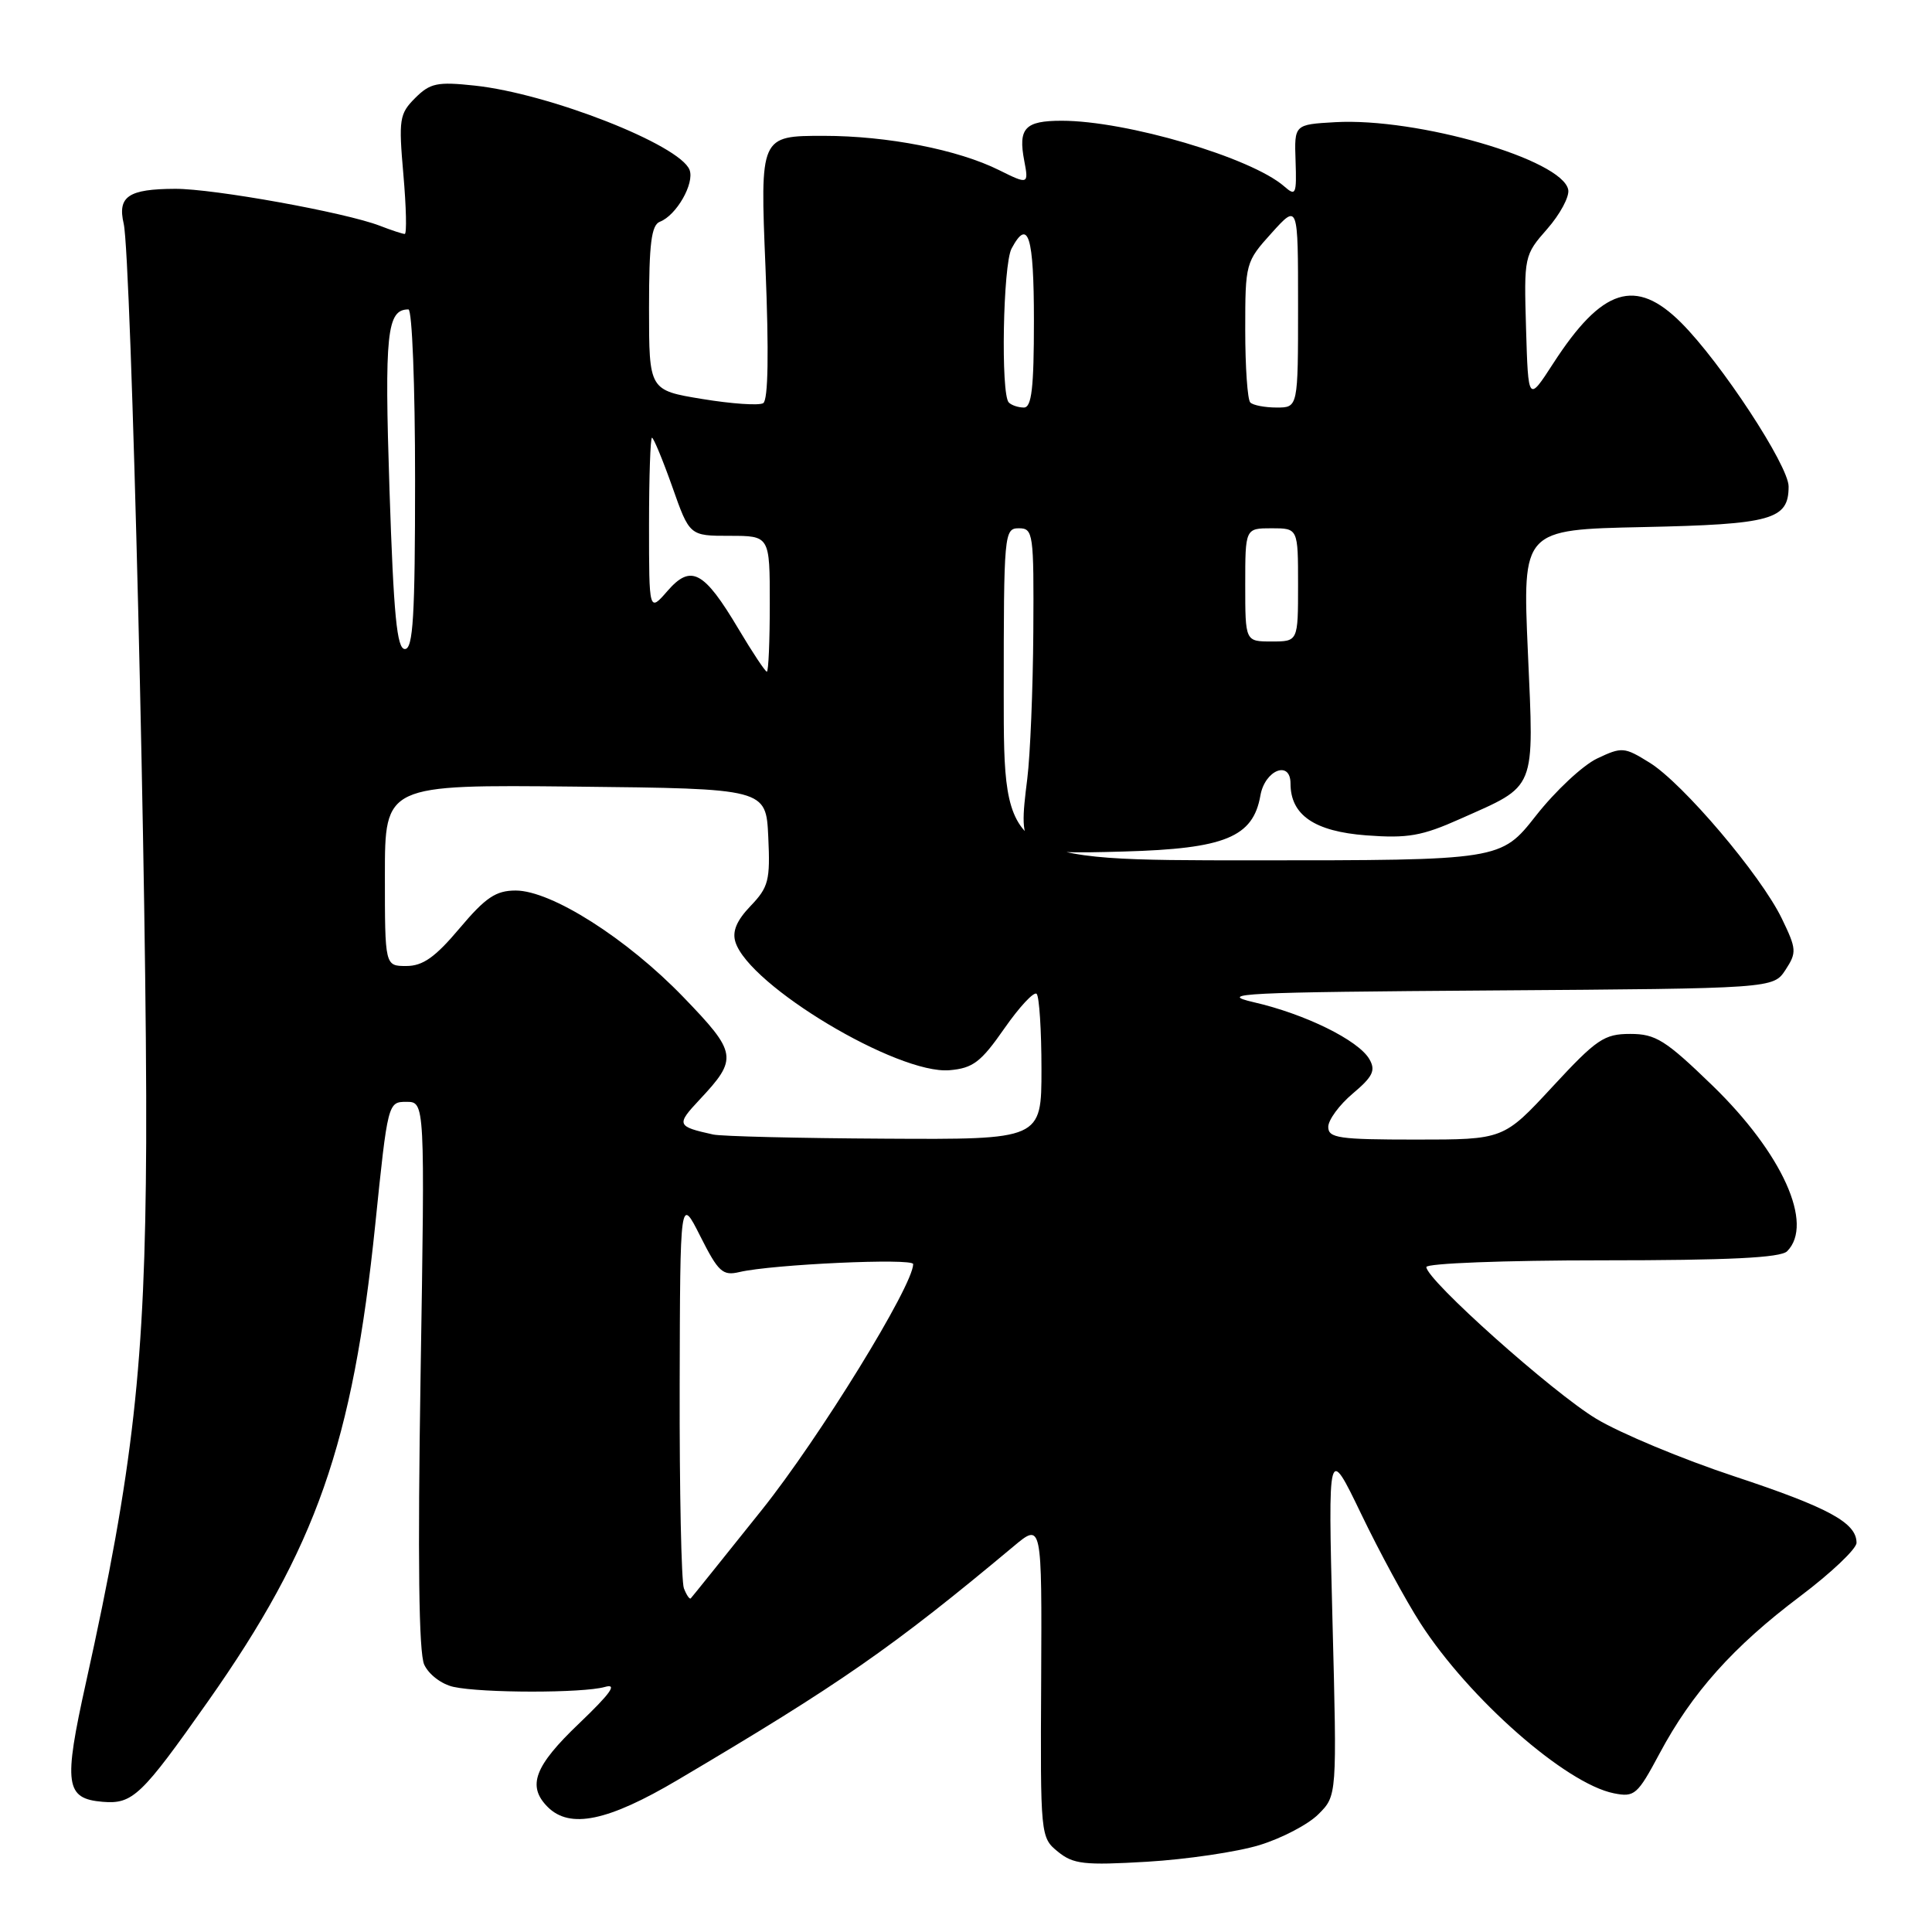 <?xml version="1.0" encoding="UTF-8" standalone="no"?>
<!DOCTYPE svg PUBLIC "-//W3C//DTD SVG 1.1//EN" "http://www.w3.org/Graphics/SVG/1.1/DTD/svg11.dtd" >
<svg xmlns="http://www.w3.org/2000/svg" xmlns:xlink="http://www.w3.org/1999/xlink" version="1.1" viewBox="0 0 256 256">
 <g >
 <path fill="currentColor"
d=" M 166.87 244.49 C 169.82 243.59 173.35 241.75 174.70 240.39 C 177.16 237.94 177.16 237.94 176.56 214.72 C 175.97 191.50 175.97 191.50 180.35 200.58 C 182.75 205.58 186.29 212.10 188.21 215.08 C 194.66 225.09 207.46 236.34 213.84 237.62 C 216.59 238.17 216.97 237.83 219.90 232.35 C 224.19 224.31 229.67 218.18 238.51 211.53 C 242.63 208.43 246.00 205.23 246.00 204.43 C 246.00 201.77 242.30 199.76 229.77 195.61 C 222.94 193.35 214.73 189.93 211.52 188.00 C 205.72 184.51 189.00 169.58 189.00 167.89 C 189.00 167.40 199.33 167.00 212.30 167.00 C 229.09 167.00 235.94 166.66 236.80 165.80 C 240.40 162.20 236.17 152.82 226.90 143.83 C 220.68 137.81 219.39 137.00 216.02 137.00 C 212.56 137.00 211.56 137.68 205.71 144.00 C 199.23 151.00 199.23 151.00 187.61 151.00 C 177.41 151.00 176.00 150.80 176.00 149.32 C 176.00 148.40 177.46 146.41 179.25 144.90 C 181.93 142.64 182.31 141.83 181.44 140.33 C 179.98 137.83 172.93 134.36 166.13 132.80 C 161.13 131.64 164.63 131.47 197.73 131.24 C 234.97 130.98 234.97 130.98 236.59 128.51 C 238.09 126.21 238.06 125.76 236.10 121.71 C 233.32 115.96 222.98 103.77 218.57 101.05 C 215.22 98.97 214.91 98.95 211.62 100.51 C 209.73 101.41 206.09 104.81 203.53 108.07 C 198.87 114.00 198.87 114.00 165.93 114.00 C 133.00 114.00 133.00 114.00 133.00 92.00 C 133.00 70.67 133.06 70.00 135.00 70.00 C 136.91 70.00 137.00 70.64 136.92 83.75 C 136.87 91.31 136.51 100.06 136.12 103.19 C 134.88 113.11 135.03 113.22 148.93 112.83 C 162.31 112.46 166.04 110.93 167.01 105.41 C 167.60 102.03 171.00 100.68 171.00 103.82 C 171.00 108.00 174.17 110.17 181.04 110.69 C 186.54 111.10 188.40 110.78 193.50 108.50 C 203.68 103.96 203.27 104.99 202.45 86.36 C 201.74 70.18 201.74 70.18 217.72 69.84 C 234.79 69.48 237.00 68.86 237.00 64.46 C 237.00 61.70 228.05 48.05 222.78 42.78 C 216.73 36.73 212.29 38.13 205.80 48.17 C 202.50 53.27 202.50 53.27 202.21 43.56 C 201.93 33.96 201.96 33.81 205.02 30.33 C 206.72 28.39 207.97 26.06 207.80 25.15 C 207.07 21.15 187.83 15.57 176.91 16.19 C 171.50 16.50 171.50 16.50 171.67 21.33 C 171.82 25.77 171.70 26.04 170.17 24.70 C 165.81 20.88 149.26 16.00 140.68 16.00 C 135.81 16.00 134.89 16.98 135.72 21.31 C 136.32 24.44 136.24 24.46 132.40 22.55 C 126.95 19.83 117.59 18.00 109.15 18.00 C 100.71 18.00 100.71 18.00 101.43 35.40 C 101.89 46.75 101.79 53.01 101.13 53.42 C 100.58 53.76 96.95 53.51 93.06 52.87 C 86.00 51.71 86.00 51.71 86.00 40.82 C 86.00 32.27 86.31 29.82 87.44 29.38 C 89.63 28.54 92.05 24.30 91.37 22.51 C 90.09 19.19 72.72 12.38 62.88 11.34 C 57.94 10.81 56.99 11.01 55.01 12.99 C 52.92 15.08 52.81 15.80 53.45 23.12 C 53.83 27.45 53.91 31.00 53.63 31.00 C 53.36 31.00 51.86 30.51 50.32 29.91 C 45.75 28.15 28.32 25.00 23.21 25.02 C 17.01 25.04 15.55 26.03 16.39 29.64 C 17.39 33.98 19.52 120.87 19.37 151.50 C 19.23 180.69 17.68 194.56 11.39 222.95 C 8.39 236.48 8.65 238.33 13.60 238.75 C 17.58 239.08 18.74 237.97 27.56 225.44 C 41.91 205.06 46.73 191.30 49.72 162.29 C 51.38 146.10 51.41 146.00 53.85 146.00 C 56.31 146.00 56.31 146.00 55.73 182.12 C 55.34 206.68 55.49 218.98 56.21 220.57 C 56.81 221.88 58.51 223.17 60.09 223.52 C 63.88 224.35 77.24 224.36 80.15 223.53 C 81.86 223.04 80.92 224.36 76.75 228.35 C 70.81 234.01 69.81 236.66 72.57 239.43 C 75.51 242.37 80.54 241.33 89.80 235.85 C 111.37 223.10 118.26 218.30 134.28 204.92 C 138.06 201.75 138.06 201.75 137.96 222.61 C 137.85 243.28 137.87 243.48 140.18 245.36 C 142.22 247.02 143.65 247.18 152.00 246.69 C 157.22 246.38 163.92 245.39 166.87 244.49 Z  M 90.62 210.46 C 90.28 209.57 90.03 197.51 90.06 183.67 C 90.12 158.50 90.12 158.50 92.80 163.82 C 95.19 168.56 95.76 169.08 97.99 168.55 C 102.36 167.53 121.00 166.68 121.00 167.50 C 121.00 170.35 108.56 190.55 100.94 200.08 C 95.92 206.36 91.69 211.63 91.53 211.79 C 91.37 211.95 90.97 211.36 90.62 210.46 Z  M 94.50 150.33 C 89.66 149.26 89.58 149.04 92.69 145.72 C 97.81 140.26 97.70 139.53 90.54 132.11 C 83.05 124.35 73.05 118.00 68.33 118.00 C 65.71 118.00 64.35 118.91 60.90 123.00 C 57.67 126.84 56.03 128.00 53.84 128.00 C 51.00 128.00 51.00 128.00 51.00 115.98 C 51.00 103.97 51.00 103.97 76.25 104.23 C 101.50 104.50 101.50 104.50 101.80 110.89 C 102.07 116.65 101.84 117.56 99.45 120.05 C 97.61 121.97 97.00 123.42 97.45 124.83 C 99.28 130.62 118.93 142.38 125.81 141.81 C 128.92 141.54 129.97 140.75 133.08 136.28 C 135.08 133.41 137.01 131.34 137.36 131.69 C 137.71 132.05 138.00 136.53 138.00 141.67 C 138.00 151.00 138.00 151.00 117.25 150.88 C 105.84 150.82 95.60 150.57 94.50 150.33 Z  M 97.86 83.35 C 93.27 75.63 91.56 74.72 88.44 78.31 C 86.00 81.11 86.00 81.11 86.00 69.56 C 86.00 63.20 86.18 58.00 86.39 58.00 C 86.60 58.00 87.81 60.92 89.08 64.50 C 91.37 71.00 91.37 71.00 96.68 71.00 C 102.00 71.00 102.00 71.00 102.00 80.00 C 102.00 84.95 101.83 89.00 101.61 89.00 C 101.40 89.00 99.71 86.46 97.86 83.35 Z  M 51.61 64.90 C 50.93 44.14 51.26 41.00 54.12 41.00 C 54.61 41.00 55.00 51.12 55.00 63.50 C 55.00 81.68 54.74 86.00 53.65 86.00 C 52.59 86.00 52.16 81.56 51.61 64.90 Z  M 165.00 77.50 C 165.00 70.00 165.00 70.00 168.50 70.00 C 172.00 70.00 172.00 70.00 172.00 77.50 C 172.00 85.00 172.00 85.00 168.50 85.00 C 165.00 85.00 165.00 85.00 165.00 77.50 Z  M 133.67 53.33 C 132.59 52.26 132.90 35.05 134.04 32.93 C 136.24 28.81 137.00 31.25 137.00 42.50 C 137.00 51.42 136.70 54.00 135.67 54.00 C 134.93 54.00 134.03 53.70 133.67 53.33 Z  M 165.67 53.33 C 165.30 52.97 165.00 48.63 165.00 43.70 C 165.00 34.87 165.05 34.69 168.50 30.87 C 172.00 26.99 172.00 26.99 172.00 40.50 C 172.00 54.00 172.00 54.00 169.17 54.00 C 167.61 54.00 166.03 53.70 165.67 53.33 Z "/>
</g>
</svg>